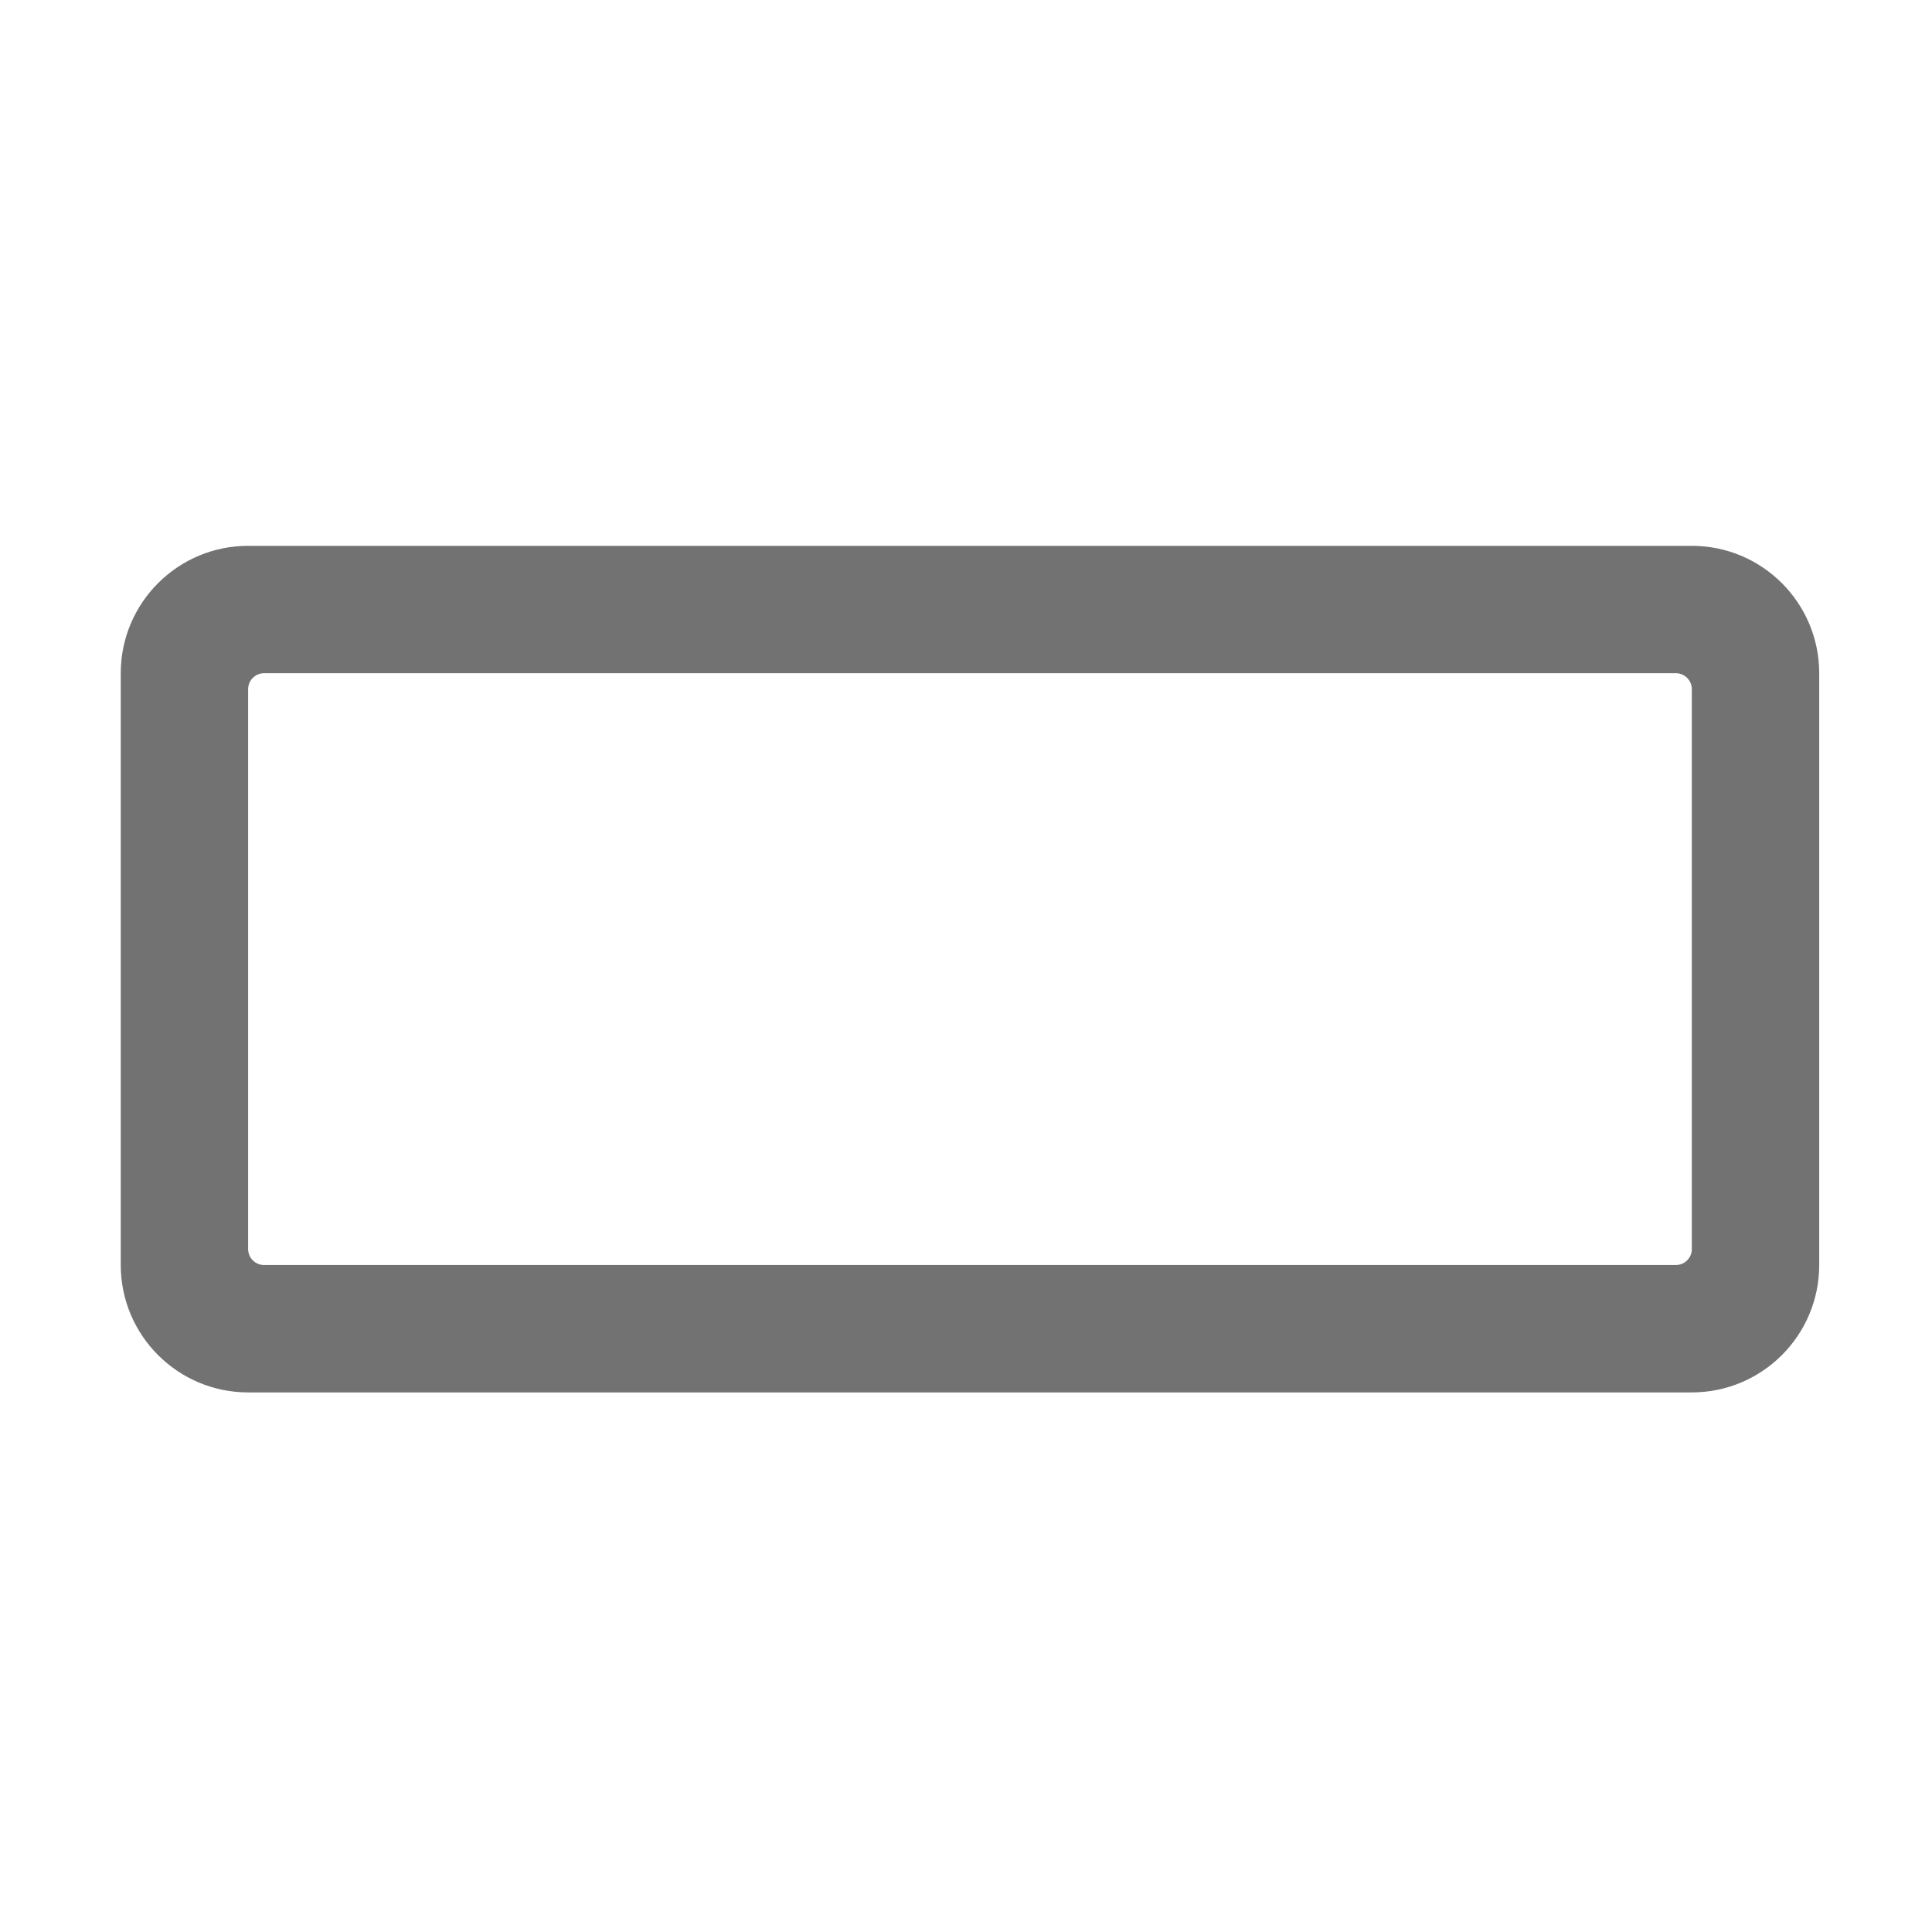 ﻿<?xml version='1.0' encoding='UTF-8'?>
<svg viewBox="-2 -4.799 32 32" xmlns="http://www.w3.org/2000/svg">
  <g transform="matrix(0.999, 0, 0, 0.999, 0, 0)">
    <g transform="matrix(0.044, 0, 0, 0.044, 0, 0)">
      <path d="M592, 96.5L48, 96.5C21.5, 96.5 0, 118 0, 144.5L0, 367.5C0, 394 21.5, 415.5 48, 415.5L592, 415.5C618.5, 415.5 640, 394 640, 367.5L640, 144.5C640, 118 618.5, 96.5 592, 96.5zM586, 367.5L54, 367.5C50.7, 367.5 48, 364.8 48, 361.5L48, 150.5C48, 147.2 50.7, 144.5 54, 144.5L586, 144.5C589.3, 144.5 592, 147.2 592, 150.5L592, 361.5C592, 364.8 589.3, 367.5 586, 367.5z" fill="#727272" fill-opacity="1" class="Black" />
    </g>
  </g>
</svg>